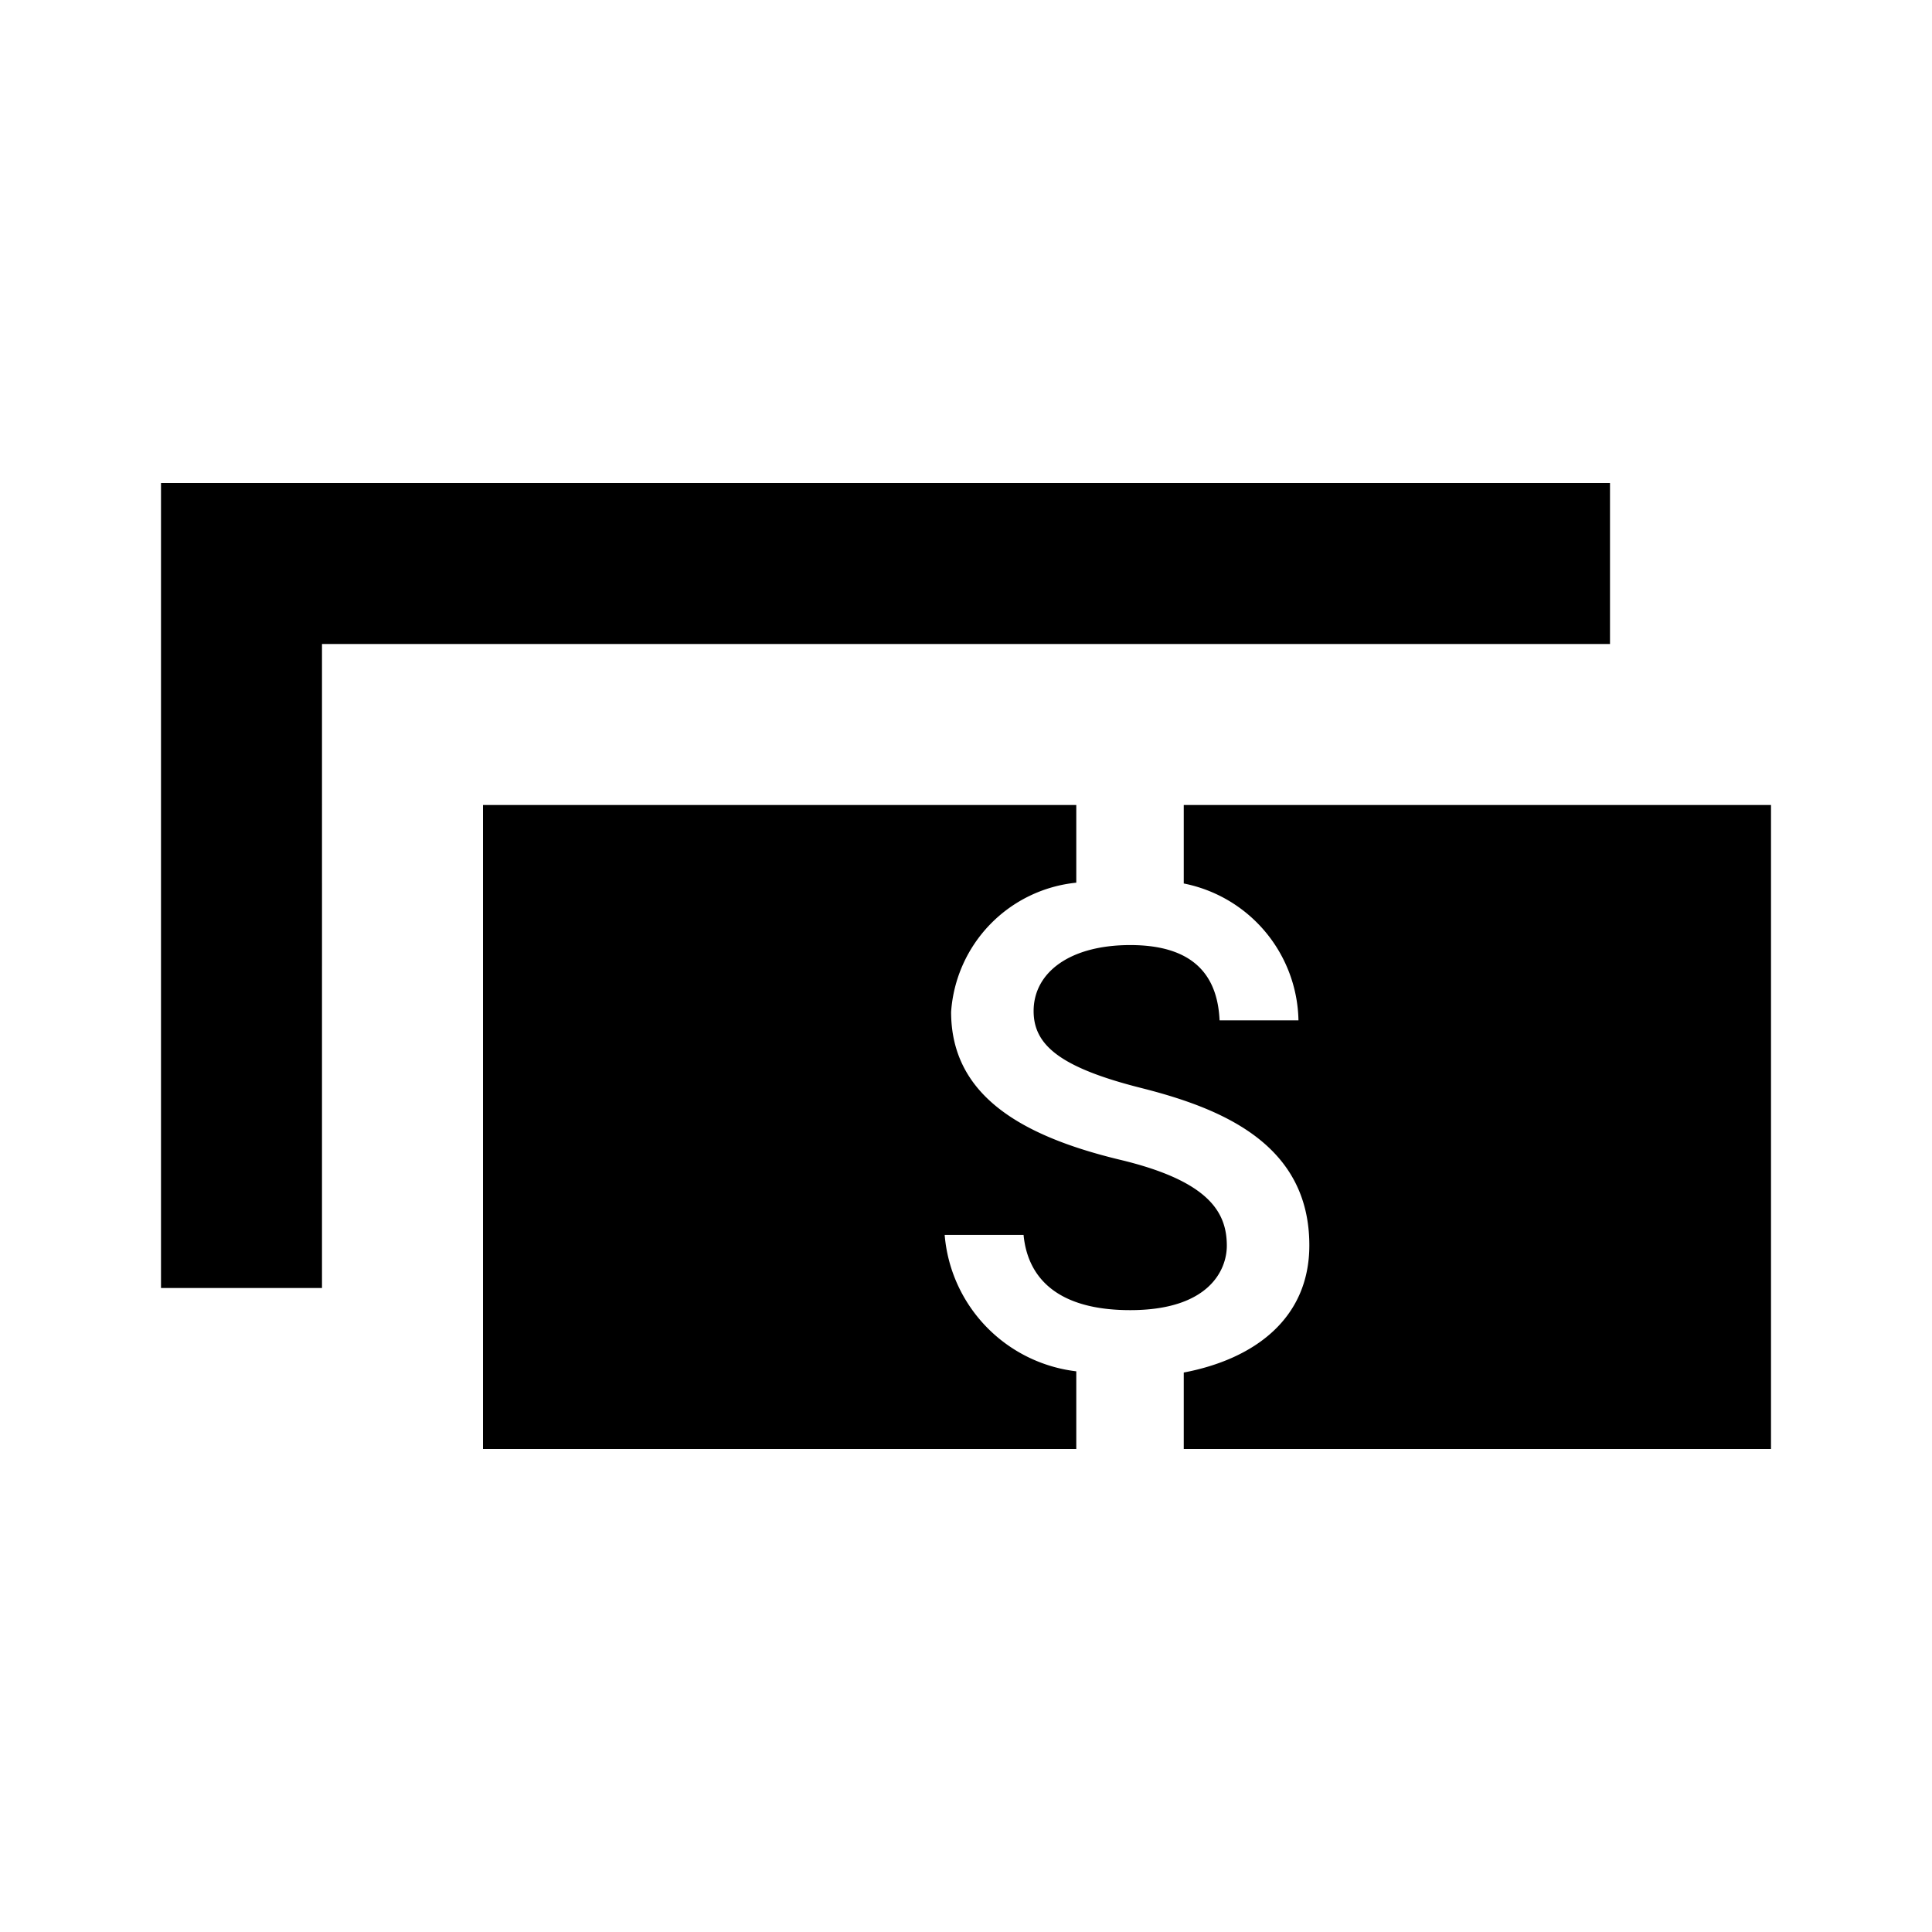 <svg xmlns="http://www.w3.org/2000/svg" viewBox="0 0 24 24"><path d="M13.37 17.035V18H6v-8h7.37v.965a1.733 1.733 0 00-1.555 1.605c0 1.025.85 1.535 2.09 1.835 1.115.265 1.335.655 1.335 1.07 0 .3-.22.8-1.2.8-.915 0-1.275-.41-1.325-.935h-.98a1.86 1.86 0 001.635 1.695zM14.705 10v.975a1.768 1.768 0 011.425 1.7h-.98c-.025-.555-.32-.935-1.11-.935-.75 0-1.2.34-1.2.82 0 .42.325.7 1.335.955s2.09.7 2.09 1.955c0 .915-.69 1.415-1.56 1.58V18H22v-8zM20 6H2v10h2V8h16z"/></svg>